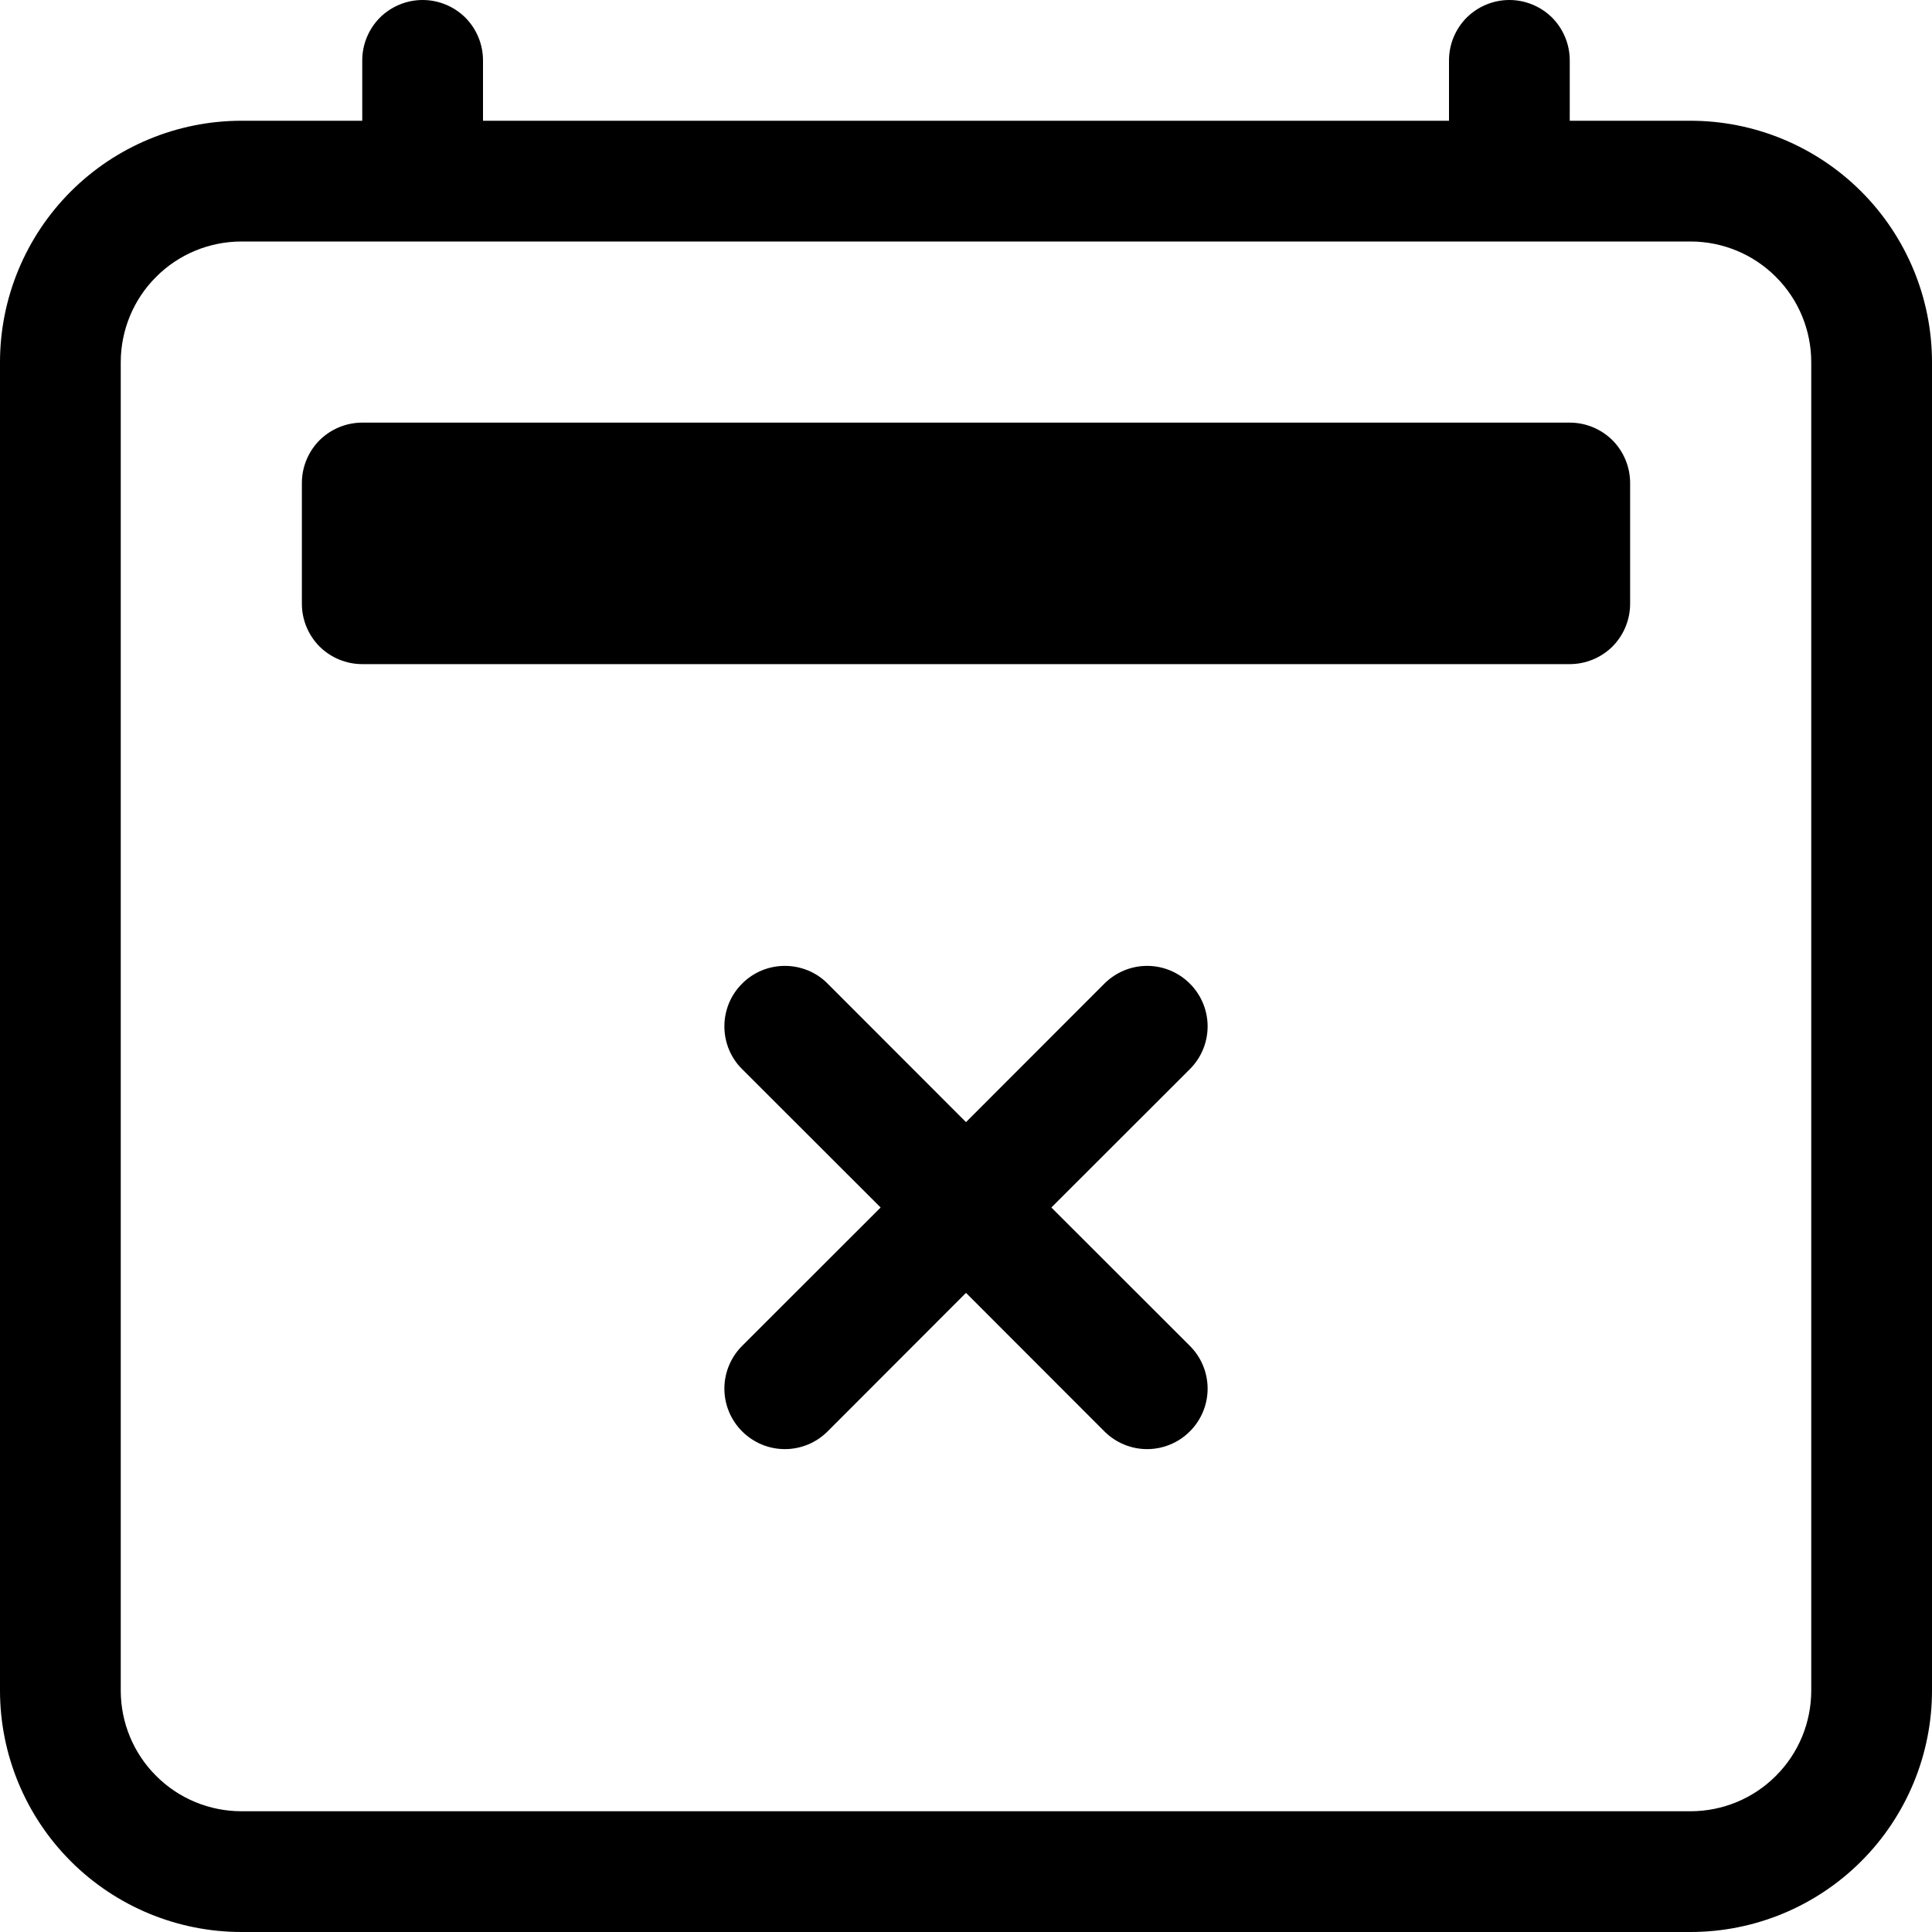 <svg width="16" height="16" viewBox="0 0 16 16" xmlns="http://www.w3.org/2000/svg" fill='currentColor'><g clip-path="url(#clip0_104_909)"><path d="M6.146 8.146C6.192 8.099 6.248 8.062 6.308 8.037C6.369 8.012 6.434 7.999 6.5 7.999C6.566 7.999 6.631 8.012 6.692 8.037C6.752 8.062 6.808 8.099 6.854 8.146L8 9.293L9.146 8.146C9.24 8.052 9.367 7.999 9.5 7.999C9.633 7.999 9.76 8.052 9.854 8.146C9.948 8.24 10.001 8.367 10.001 8.5C10.001 8.633 9.948 8.76 9.854 8.854L8.707 10L9.854 11.146C9.948 11.24 10.001 11.367 10.001 11.5C10.001 11.633 9.948 11.76 9.854 11.854C9.76 11.948 9.633 12.001 9.5 12.001C9.367 12.001 9.24 11.948 9.146 11.854L8 10.707L6.854 11.854C6.76 11.948 6.633 12.001 6.5 12.001C6.367 12.001 6.24 11.948 6.146 11.854C6.052 11.76 5.999 11.633 5.999 11.5C5.999 11.367 6.052 11.24 6.146 11.146L7.293 10L6.146 8.854C6.099 8.808 6.062 8.752 6.037 8.692C6.012 8.631 5.999 8.566 5.999 8.5C5.999 8.434 6.012 8.369 6.037 8.308C6.062 8.248 6.099 8.192 6.146 8.146Z"/><path d="M3.5 0C3.633 0 3.76 0.053 3.854 0.146C3.947 0.24 4 0.367 4 0.5V1H12V0.5C12 0.367 12.053 0.24 12.146 0.146C12.24 0.053 12.367 0 12.5 0C12.633 0 12.76 0.053 12.854 0.146C12.947 0.24 13 0.367 13 0.5V1H14C14.53 1 15.039 1.211 15.414 1.586C15.789 1.961 16 2.47 16 3V14C16 14.53 15.789 15.039 15.414 15.414C15.039 15.789 14.53 16 14 16H2C1.47 16 0.961 15.789 0.586 15.414C0.211 15.039 0 14.53 0 14V3C0 2.47 0.211 1.961 0.586 1.586C0.961 1.211 1.47 1 2 1H3V0.5C3 0.367 3.053 0.24 3.146 0.146C3.24 0.053 3.367 0 3.5 0V0ZM2 2C1.735 2 1.48 2.105 1.293 2.293C1.105 2.48 1 2.735 1 3V14C1 14.265 1.105 14.52 1.293 14.707C1.48 14.895 1.735 15 2 15H14C14.265 15 14.52 14.895 14.707 14.707C14.895 14.52 15 14.265 15 14V3C15 2.735 14.895 2.48 14.707 2.293C14.52 2.105 14.265 2 14 2H2Z"/><path d="M2.5 4C2.5 3.867 2.553 3.74 2.646 3.646C2.74 3.553 2.867 3.5 3 3.5H13C13.133 3.5 13.26 3.553 13.354 3.646C13.447 3.74 13.5 3.867 13.5 4V5C13.5 5.133 13.447 5.26 13.354 5.354C13.26 5.447 13.133 5.5 13 5.5H3C2.867 5.5 2.74 5.447 2.646 5.354C2.553 5.26 2.5 5.133 2.5 5V4Z"/></g><defs><clipPath id="clip0_104_909"><rect width="16" height="16"/></clipPath></defs></svg>